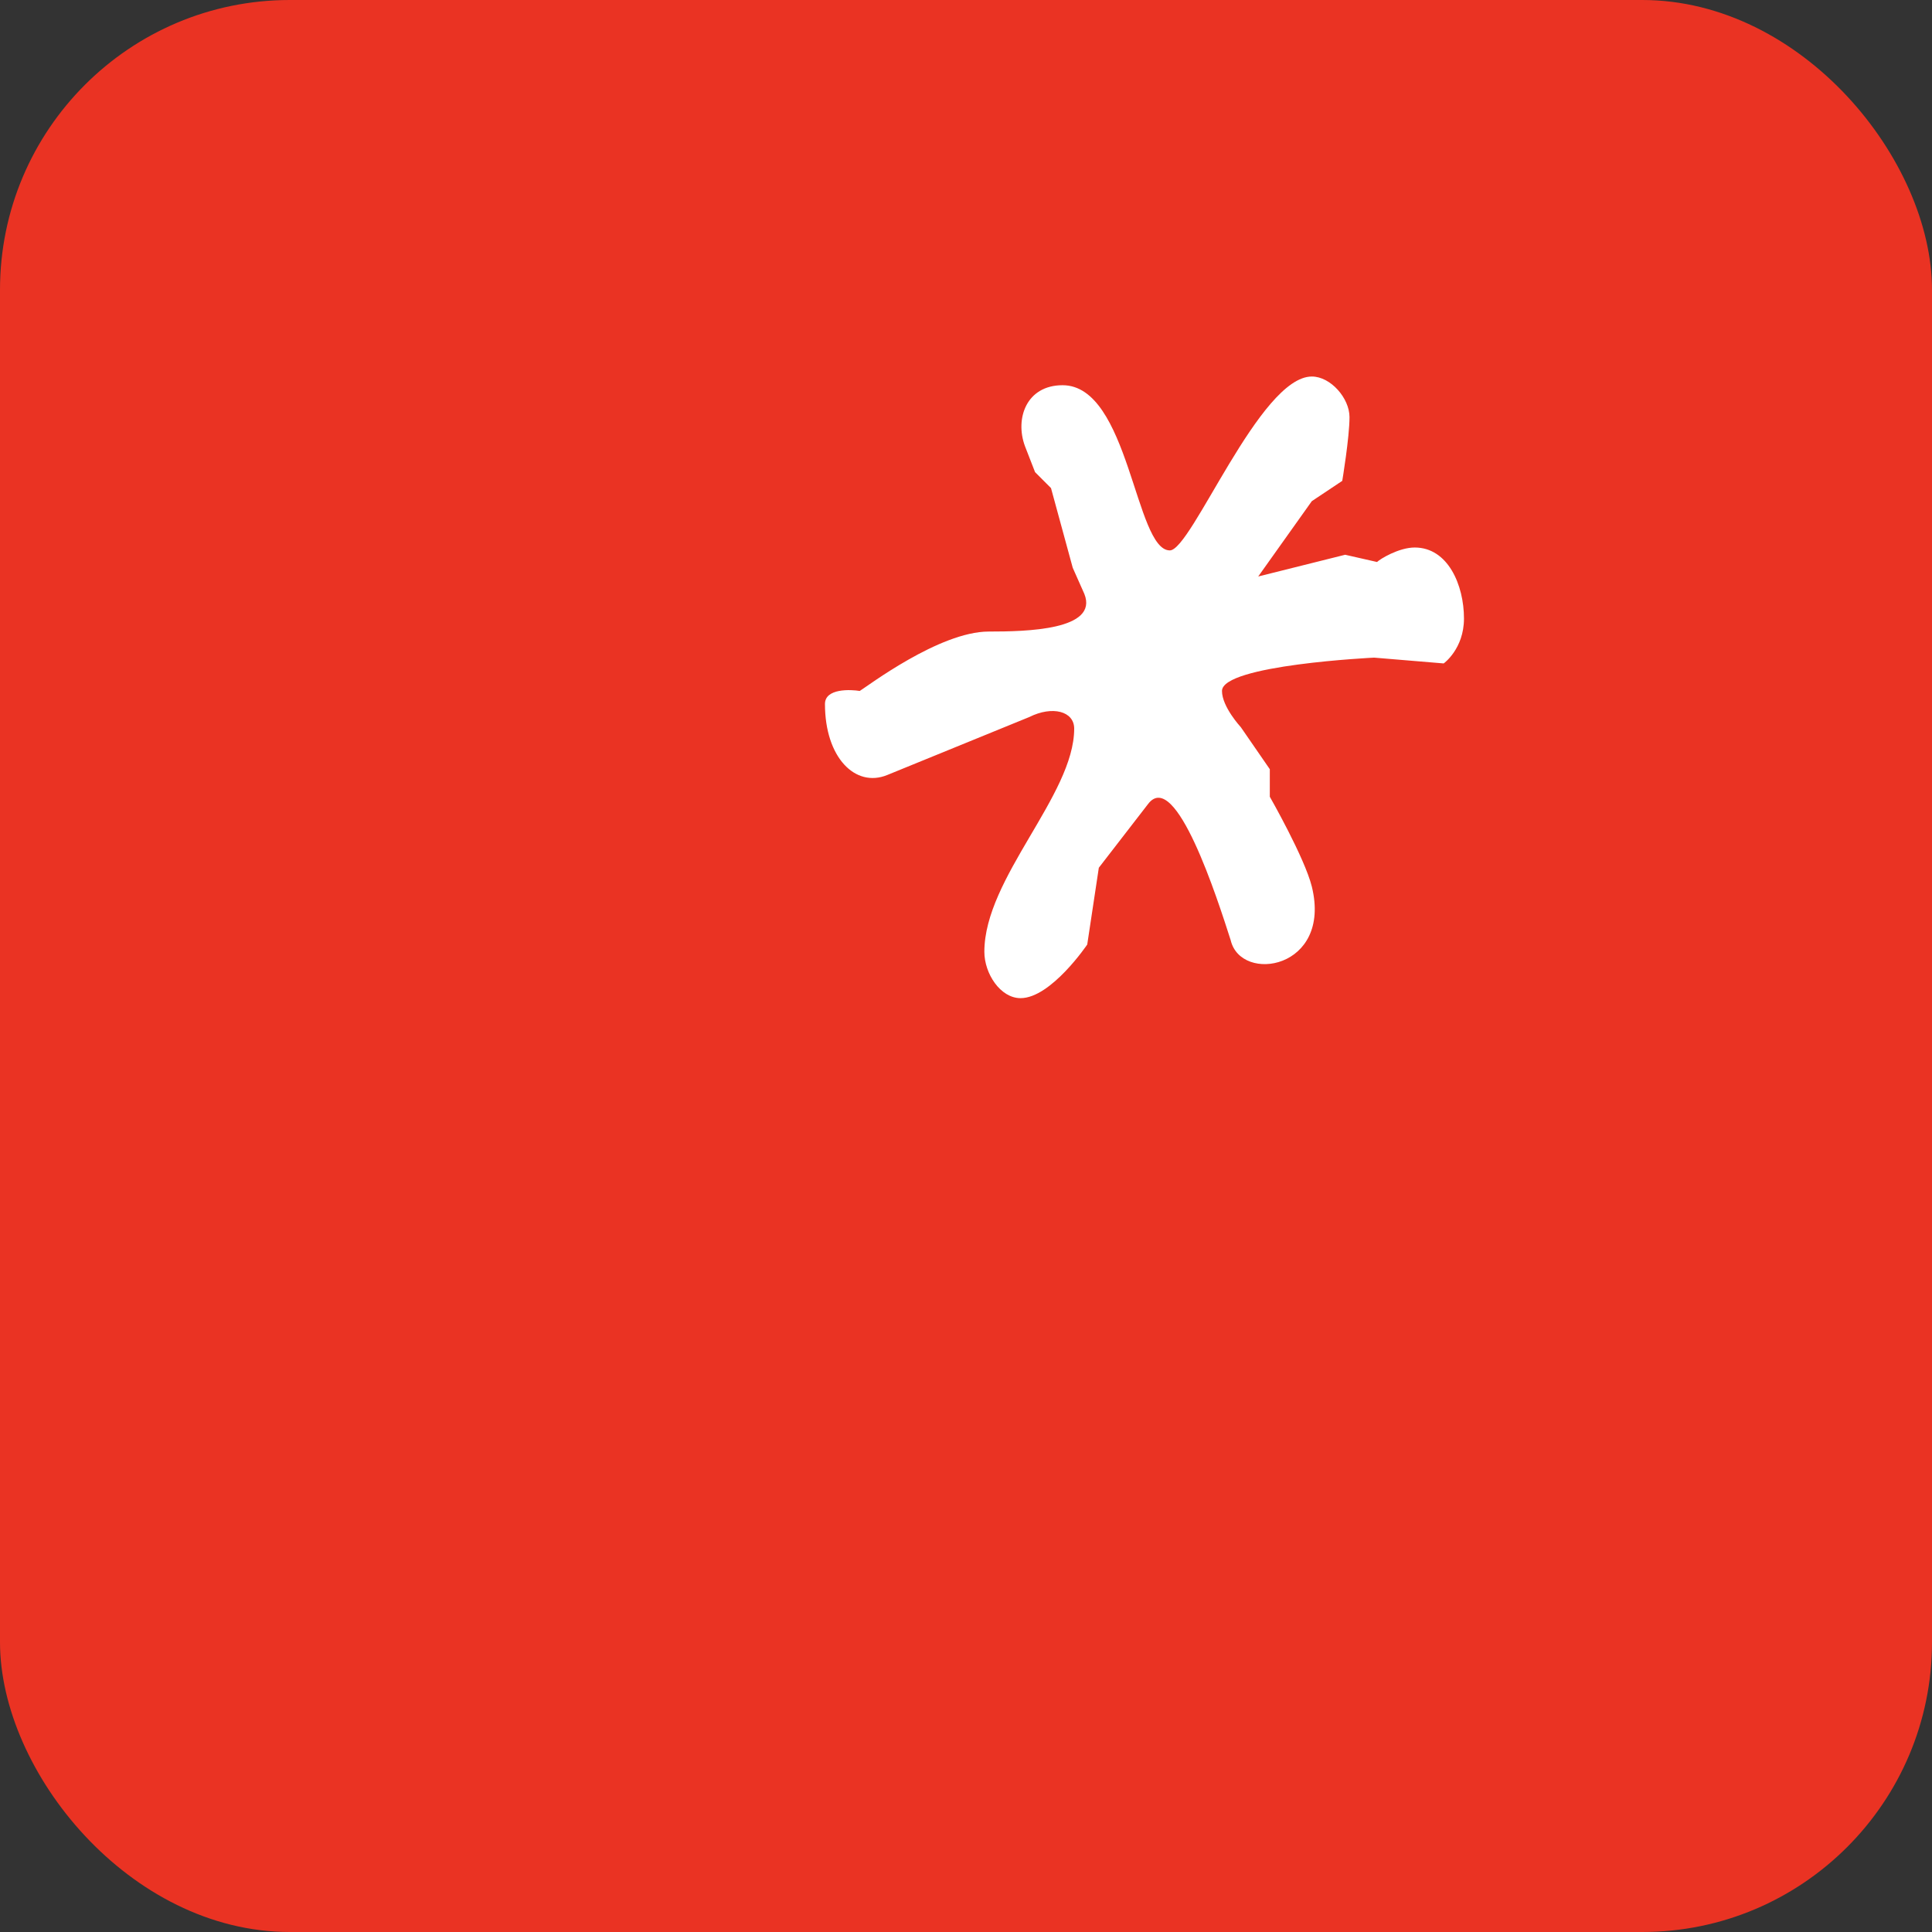 <svg width="900" height="900" viewBox="0 0 900 900" fill="none" xmlns="http://www.w3.org/2000/svg">
    <rect x="0" y="0" width="900" height="900" fill="#333333" stroke="none"/>
    <rect width="900" height="900" rx="135" fill="#EA3323" />
    <path
        d="M681.975 288.125C681.975 302.3 672.525 309.05 672.525 309.05L640.125 306.35C640.125 306.35 569.25 309.725 569.25 321.875C569.25 329.3 578.025 338.75 578.025 338.75L591.525 358.325V371.15C591.525 371.15 607.725 399.5 611.1 413C620.55 451.475 578.025 458.225 573.3 437.975C567.225 419.075 547.65 357.65 534.825 374.525L511.875 404.225L506.475 440C506.475 440 489.6 464.975 475.425 464.975C465.975 464.975 458.55 453.5 458.55 443.375C458.55 408.95 500.4 370.475 500.4 339.425C500.4 331.325 490.275 328.625 479.475 334.025L413.325 361.025C398.475 367.1 384.3 352.925 384.3 327.95C384.3 320.525 396.45 321.2 400.5 321.875C403.875 319.85 437.625 294.2 460.575 294.2C478.125 294.2 511.875 293.525 505.125 276.65L499.725 264.5L489.6 227.375L482.175 219.95L477.45 207.8C472.725 194.975 478.125 179.45 495 179.45C526.05 179.45 528.75 256.4 544.95 256.4C555.075 256.4 586.8 175.4 611.1 175.4C619.875 175.4 628.65 185.525 628.65 194.3C628.65 203.75 625.275 224 625.275 224L611.1 233.45L586.125 268.55L626.625 258.425L641.475 261.8C642.825 260.45 651.6 255.05 659.025 255.05C674.55 255.05 681.975 272.6 681.975 288.125Z"
        fill="white" />
</svg>